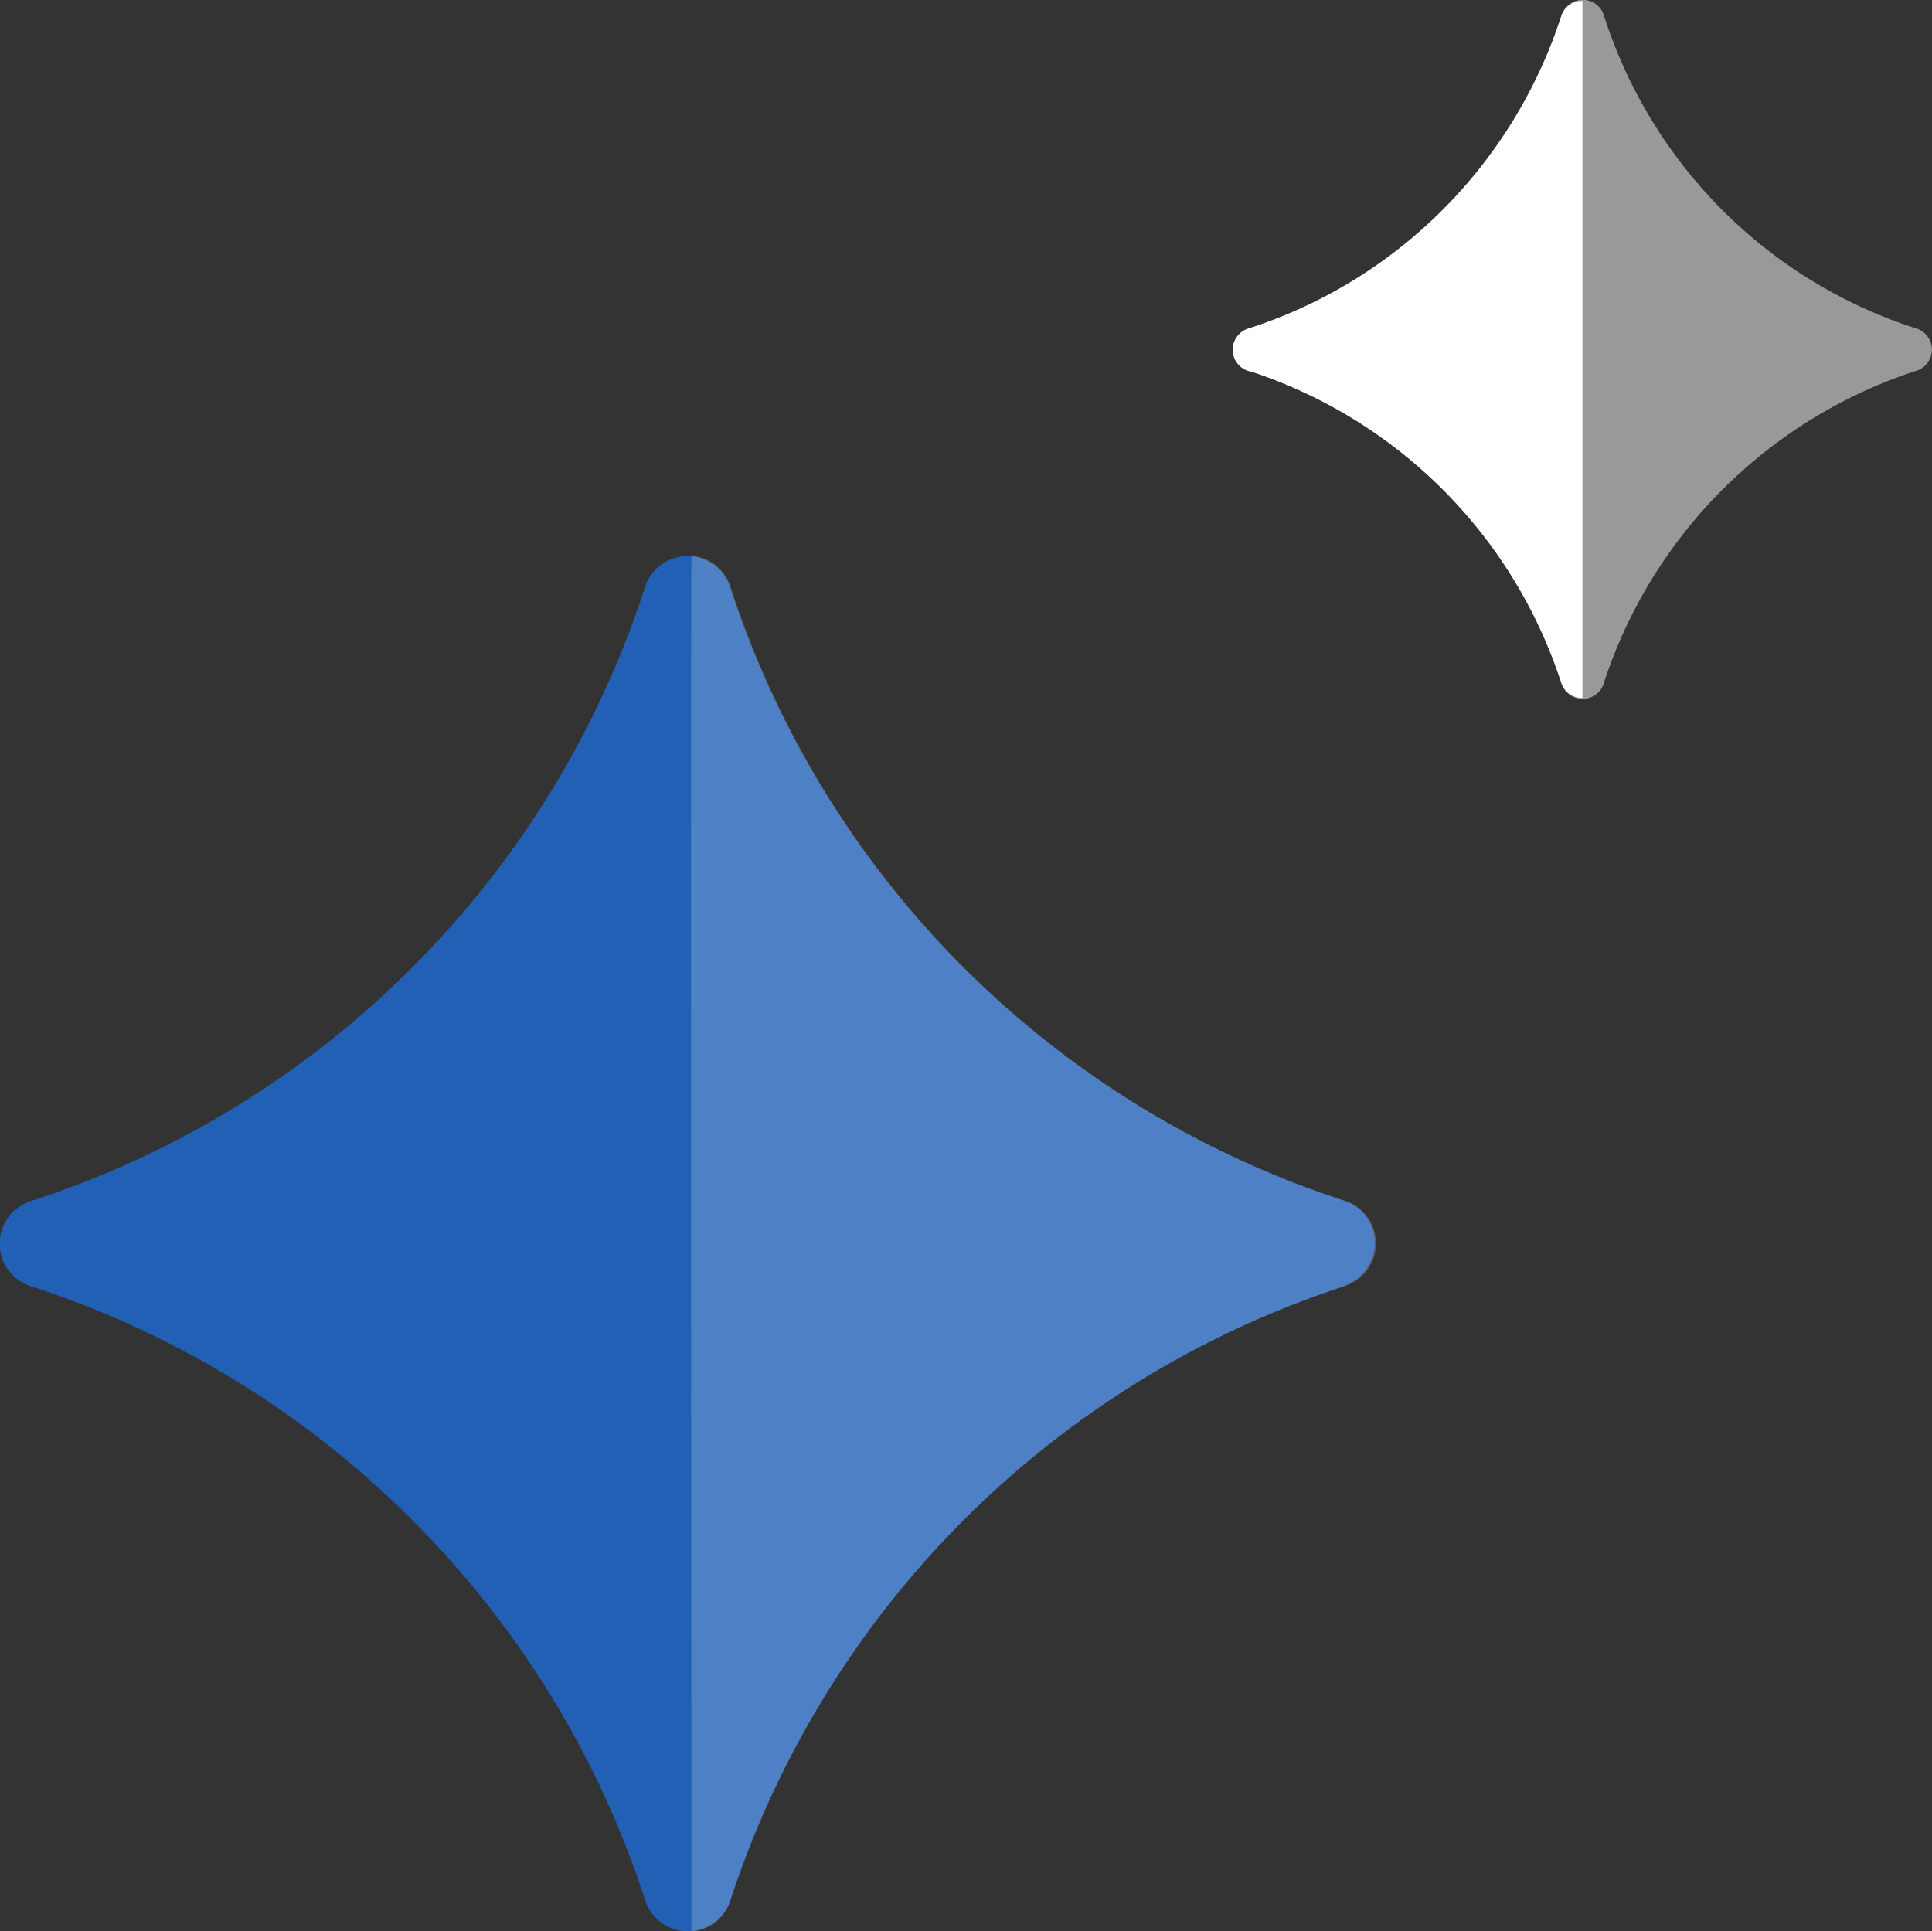 <svg id="Layer_1" data-name="Layer 1" xmlns="http://www.w3.org/2000/svg" width="14" height="13.996" viewBox="0 0 14 13.996">
  <rect x="0" y="0" width="14" height="13.996" fill="#333333" stroke="none"/>
  <path id="Path_1" data-name="Path 1" d="M9.762,48.119a6.951,6.951,0,0,0-4.453,4.453.324.324,0,0,1-.616,0A6.907,6.907,0,0,0,3,49.811a6.919,6.919,0,0,0-2.76-1.691.323.323,0,0,1,0-.616A6.91,6.91,0,0,0,3,45.814a6.894,6.894,0,0,0,1.691-2.761.324.324,0,0,1,.616,0A6.927,6.927,0,0,0,9.759,47.5a.324.324,0,0,1,0,.614Z" transform="translate(-0.017 -38.799)" fill="#2160b5"/>
  <path id="Path_3" data-name="Path 3" d="M58.063,48.092a6.951,6.951,0,0,0-4.453,4.453.317.317,0,0,1-.282.223c0-.024-.008-9.872,0-9.967a.317.317,0,0,1,.282.222,6.927,6.927,0,0,0,4.45,4.451.324.324,0,0,1,0,.619Z" transform="translate(-48.317 -38.772)" fill="#fff" opacity="0.2"/>
  <g id="Group_106532" data-name="Group 106532" transform="translate(8.934 0)">
    <path id="Path_2" data-name="Path 2" d="M86.268,2.606A3.521,3.521,0,0,1,88.522,4.86a.161.161,0,0,0,.312,0,3.529,3.529,0,0,1,2.254-2.254.161.161,0,0,0,0-.312,3.492,3.492,0,0,1-1.4-.858,3.506,3.506,0,0,1-.853-1.4.161.161,0,0,0-.312,0,3.522,3.522,0,0,1-.858,1.4,3.5,3.5,0,0,1-1.4.858.161.161,0,0,0,0,.312Z" transform="translate(-86.144 0.084)" fill="#fff" opacity="0.5"/>
    <path id="Path_4" data-name="Path 4" d="M117.724,2.683a3.521,3.521,0,0,1,2.254,2.254.161.161,0,0,0,.155.114V0a.161.161,0,0,0-.155.114,3.521,3.521,0,0,1-.858,1.4,3.5,3.5,0,0,1-1.4.858.161.161,0,0,0,0,.312Z" transform="translate(-117.6 0.007)" fill="#fff"/>
  </g>
</svg>
